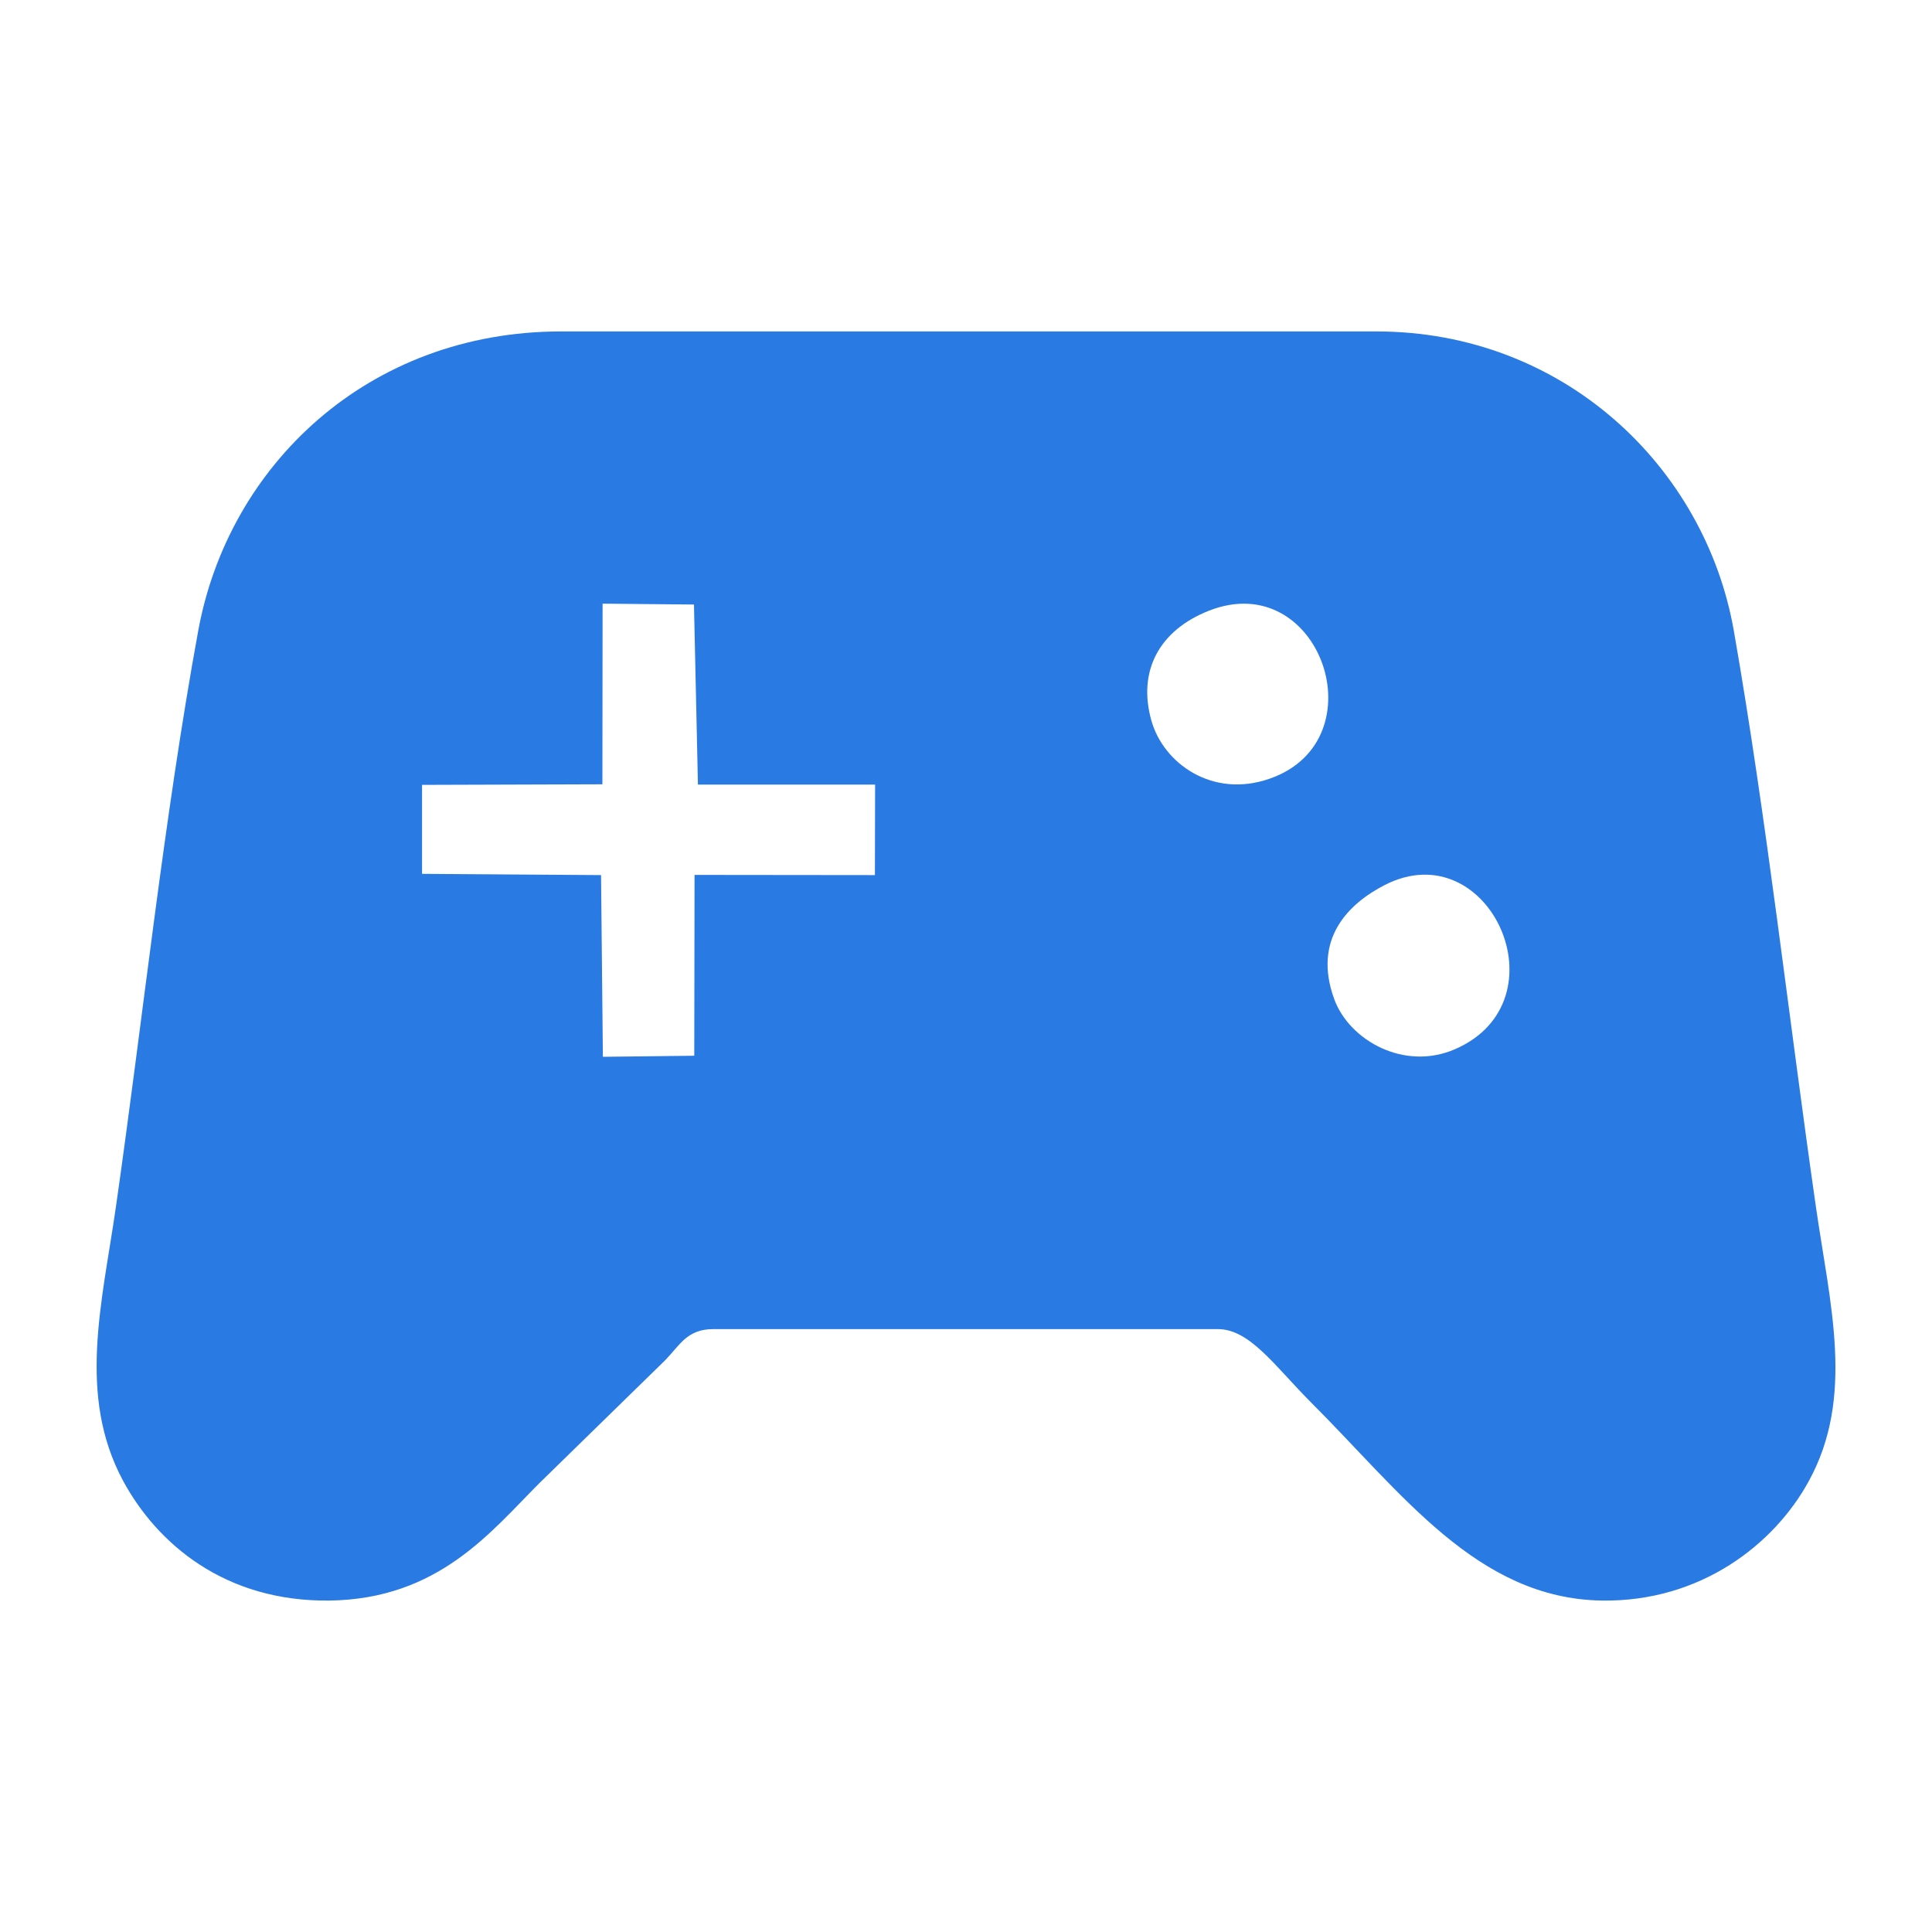 <?xml version="1.0" encoding="UTF-8"?>
<!DOCTYPE svg PUBLIC "-//W3C//DTD SVG 1.1//EN" "http://www.w3.org/Graphics/SVG/1.1/DTD/svg11.dtd">
<!-- Creator: CorelDRAW 2021 (64-Bit) -->
<svg xmlns="http://www.w3.org/2000/svg" xml:space="preserve" width="200px" height="200px" version="1.1" style="shape-rendering:geometricPrecision; text-rendering:geometricPrecision; image-rendering:optimizeQuality; fill-rule:evenodd; clip-rule:evenodd"
viewBox="0 0 200 200"
 xmlns:xlink="http://www.w3.org/1999/xlink"
 xmlns:xodm="http://www.corel.com/coreldraw/odm/2003">
 <defs>
  <style type="text/css">
   <![CDATA[
    .fil0 {fill:#2A7AE4}
   ]]>
  </style>
 </defs>
 <g id="Capa_x0020_1">
  <path class="fil0" d="M143.36 91.61c10.83,-5.52 18.73,11.99 7.29,16.99 -5.28,2.31 -10.95,-0.9 -12.52,-5.14 -2.31,-6.29 1.52,-9.95 5.23,-11.85l0 0zm-80.98 -29.12l9.46 0.09 0.41 18.64 18.34 0 -0.02 9.37 -18.67 -0.02 -0.03 18.72 -9.46 0.11 -0.19 -18.81 -18.53 -0.13 0 -9.21 18.67 -0.06 0.02 -18.7 0 0zm62.72 0.75c11.55,-4.6 17.77,13.39 6.33,17.37 -5.92,2.07 -11,-1.59 -12.24,-6.02 -1.46,-5.19 0.88,-9.35 5.91,-11.35l0 0zm-67.01 -28.93c-20.01,0 -34.48,13.91 -37.58,31.04 -3.52,19.22 -5.72,40.09 -8.5,59.51 -1.43,9.98 -4.04,19.57 0.74,28.45 3.49,6.44 10.48,12.52 21.39,12.38 11.28,-0.17 16.69,-7.15 21.67,-12.13l13.06 -12.76c1.49,-1.54 2.26,-3.21 4.95,-3.21l52.27 0c3.27,0 5.89,3.82 9.52,7.48 9.51,9.48 17.29,20.4 30.19,20.62 10.31,0.16 17.9,-5.89 21.42,-12.32 4.84,-8.77 2.2,-18.37 0.74,-28.6 -2.81,-19.57 -5.09,-40.09 -8.47,-59.45 -2.97,-16.99 -17.65,-31.01 -37.01,-31.01l-84.39 0 0 0z"/>
 </g>
</svg>
